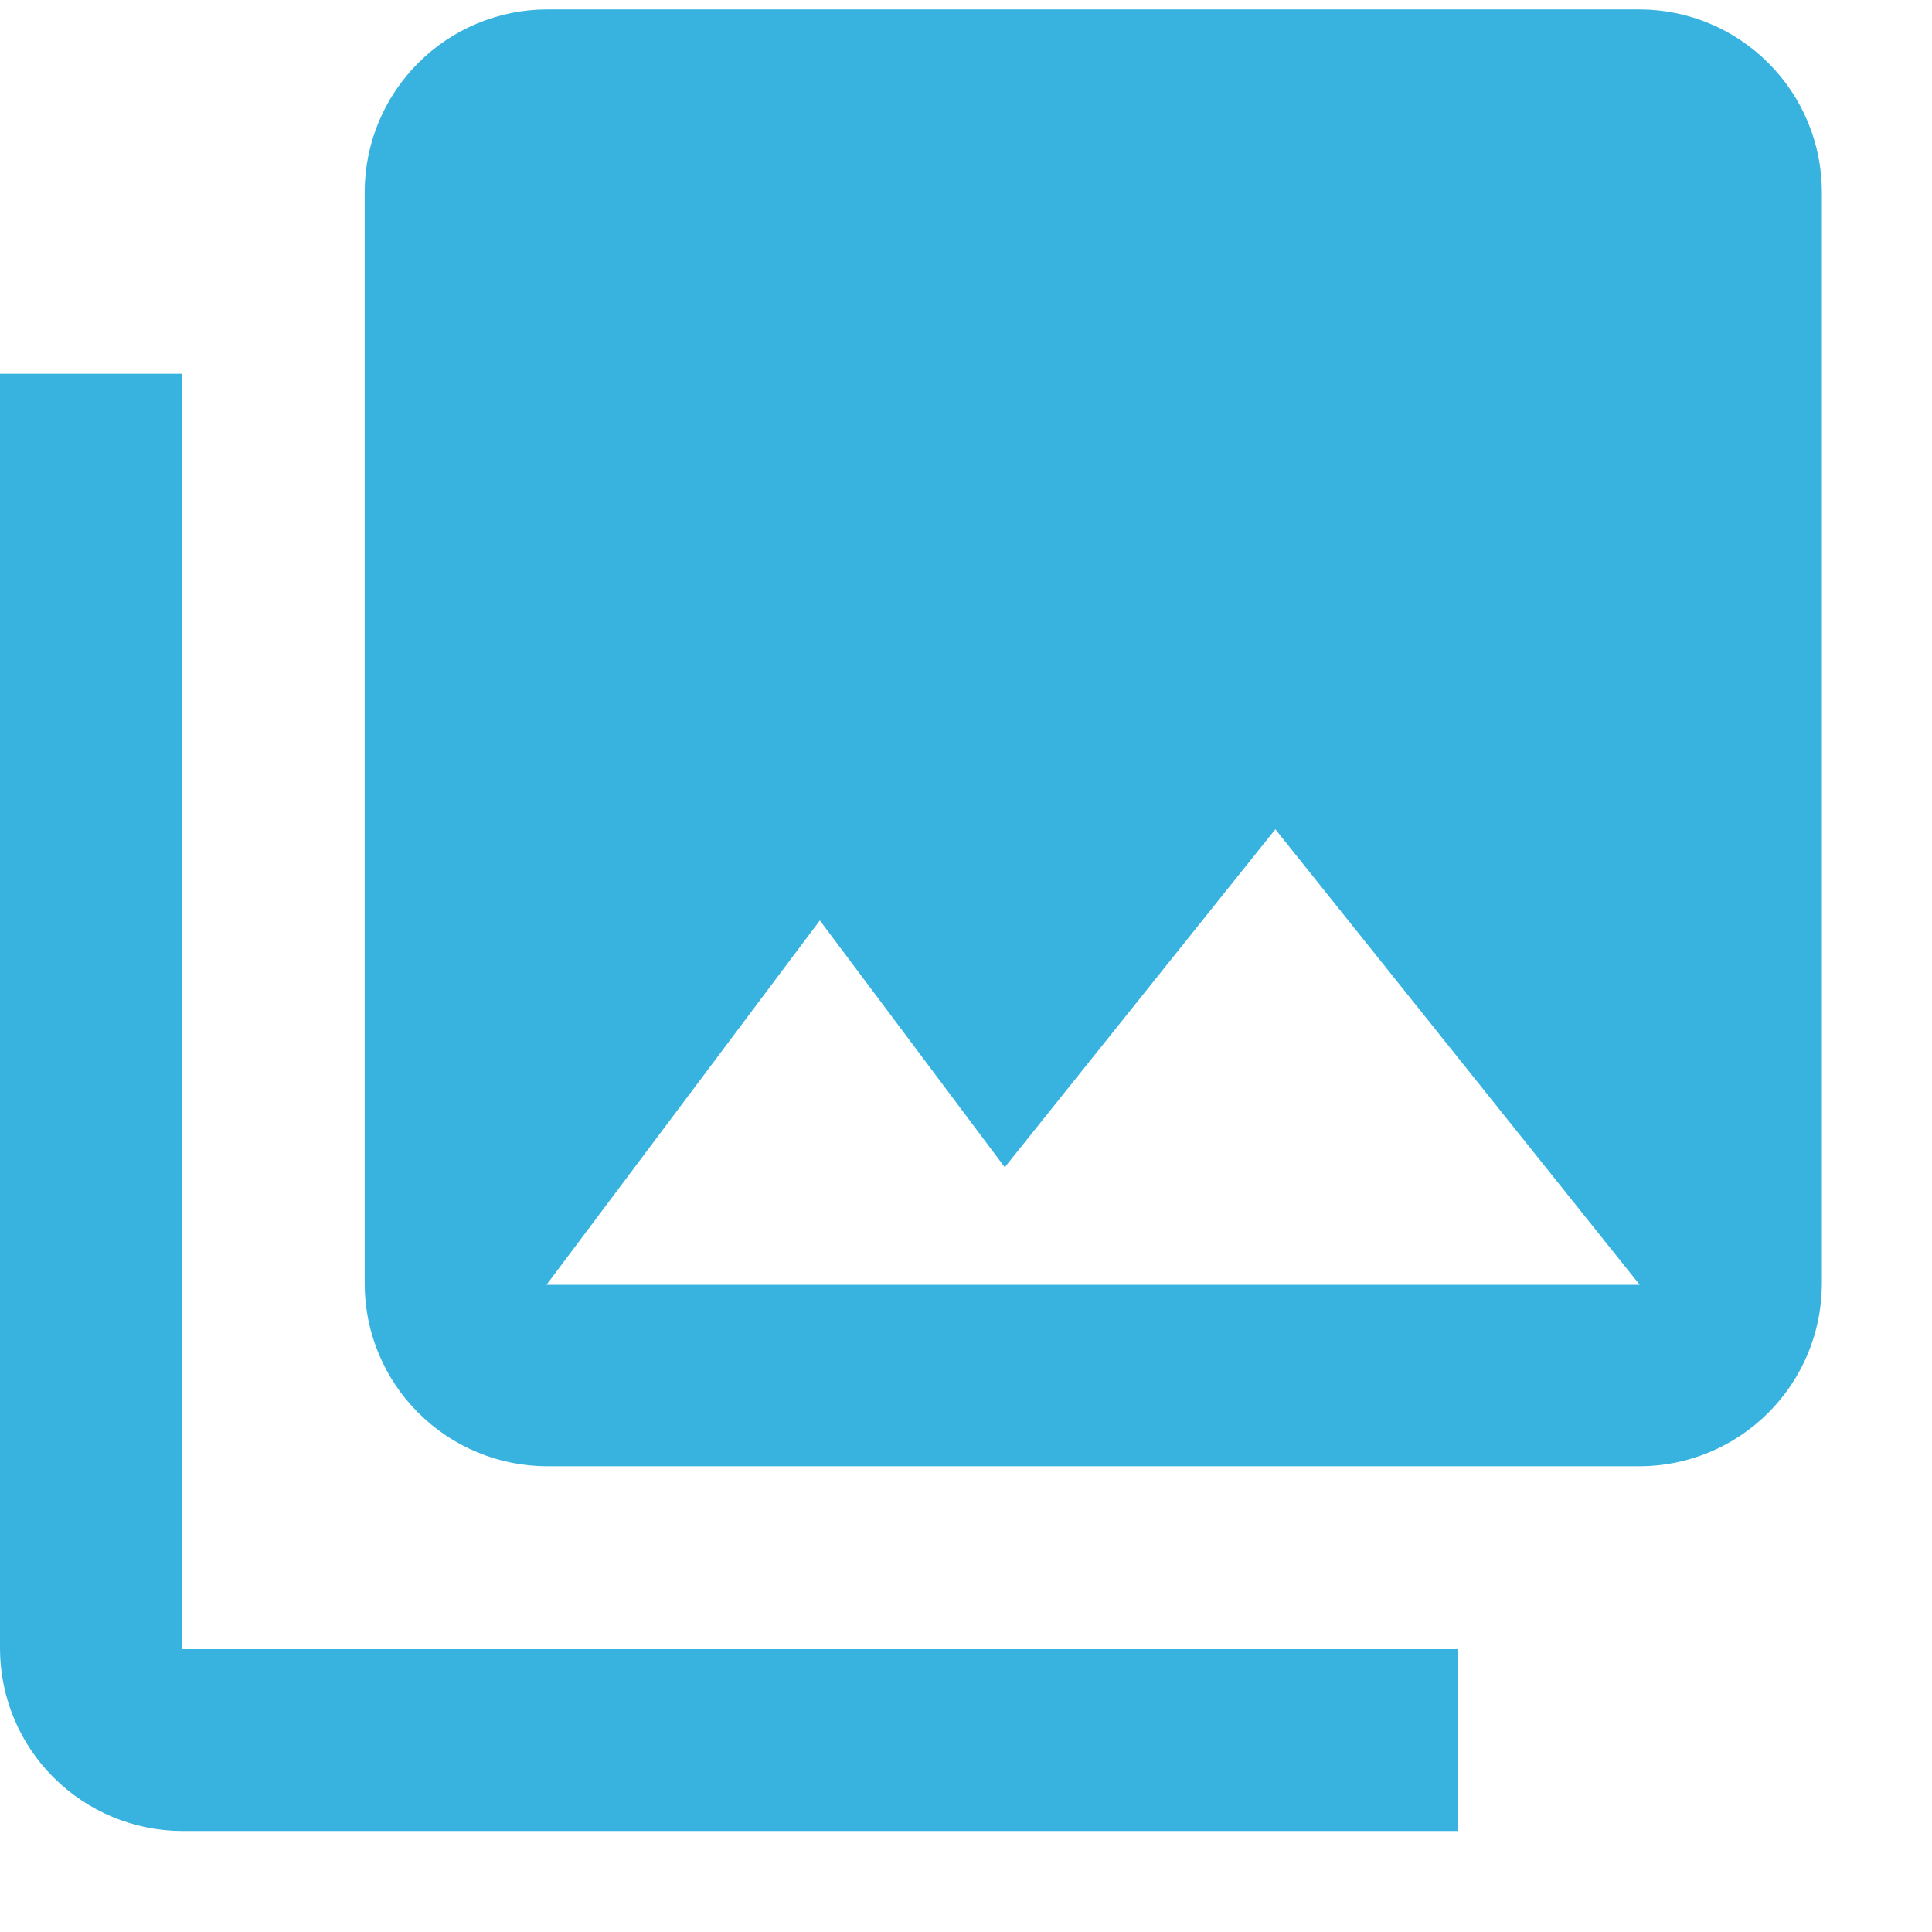 <svg width="17" height="17" viewBox="0 0 17 17" fill="none" xmlns="http://www.w3.org/2000/svg">
<path d="M16.031 11.305V1.683C16.029 1.259 15.86 0.854 15.56 0.554C15.26 0.254 14.855 0.085 14.431 0.083H4.809C4.385 0.085 3.98 0.254 3.68 0.554C3.38 0.854 3.211 1.259 3.209 1.683V11.302C3.211 11.726 3.38 12.132 3.68 12.431C3.98 12.731 4.385 12.9 4.809 12.902H14.428C14.852 12.901 15.258 12.732 15.558 12.433C15.858 12.134 16.028 11.729 16.031 11.305ZM7.214 8.099L8.841 10.271L11.222 7.297L14.428 11.305H4.809L7.214 8.099ZM0 3.289V14.511C0.002 14.935 0.171 15.341 0.471 15.64C0.771 15.94 1.176 16.109 1.6 16.111H12.825V14.511H1.6V3.289H0Z" fill="#38B3E0"/>
</svg>
